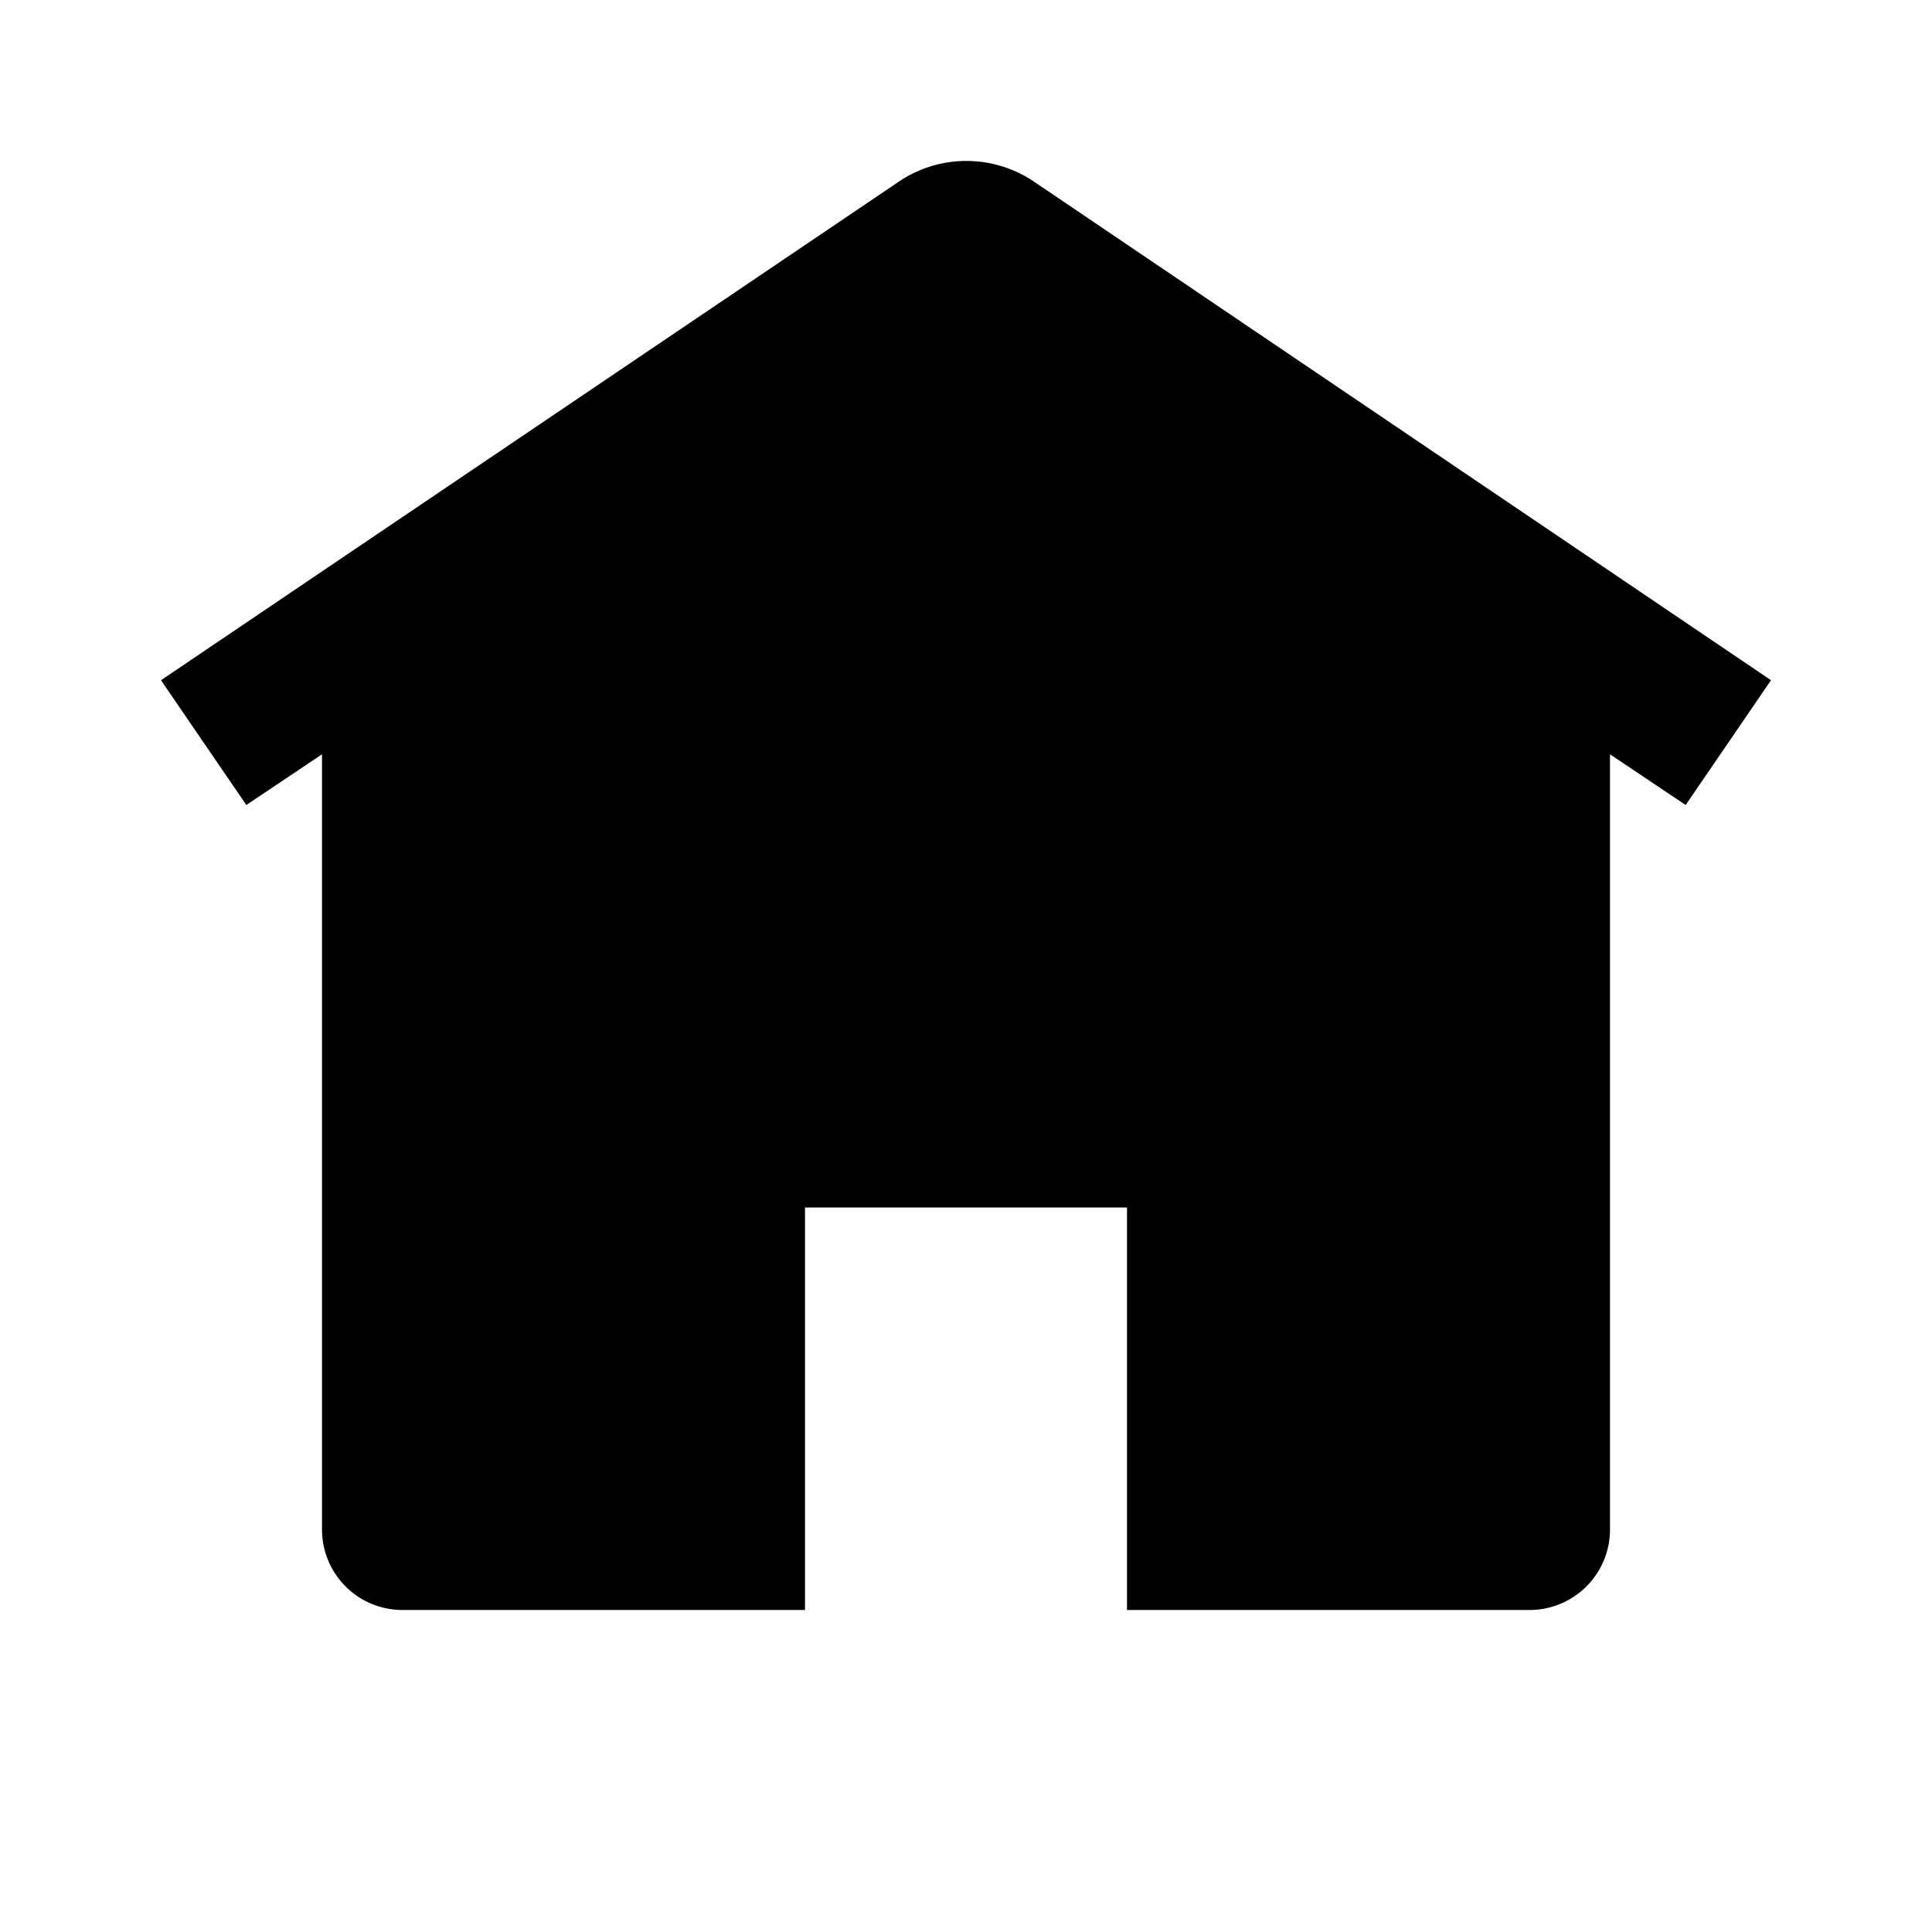<svg
  id="Layer_1"
  data-name="Layer 1"
  xmlns="http://www.w3.org/2000/svg"
  width="24"
  height="24"
  viewBox="0 0 24 24"
>
  <title>24dp</title>
  <path d="M22,8.45L12.85,2.26a1.5,1.5,0,0,0-1.69,0L2,8.45,3.06,10,4,9.37V19a1,1,0,0,0,1,1h5V15h4v5h5a1,1,0,0,0,1-1V9.37L20.94,10Z" />
</svg>